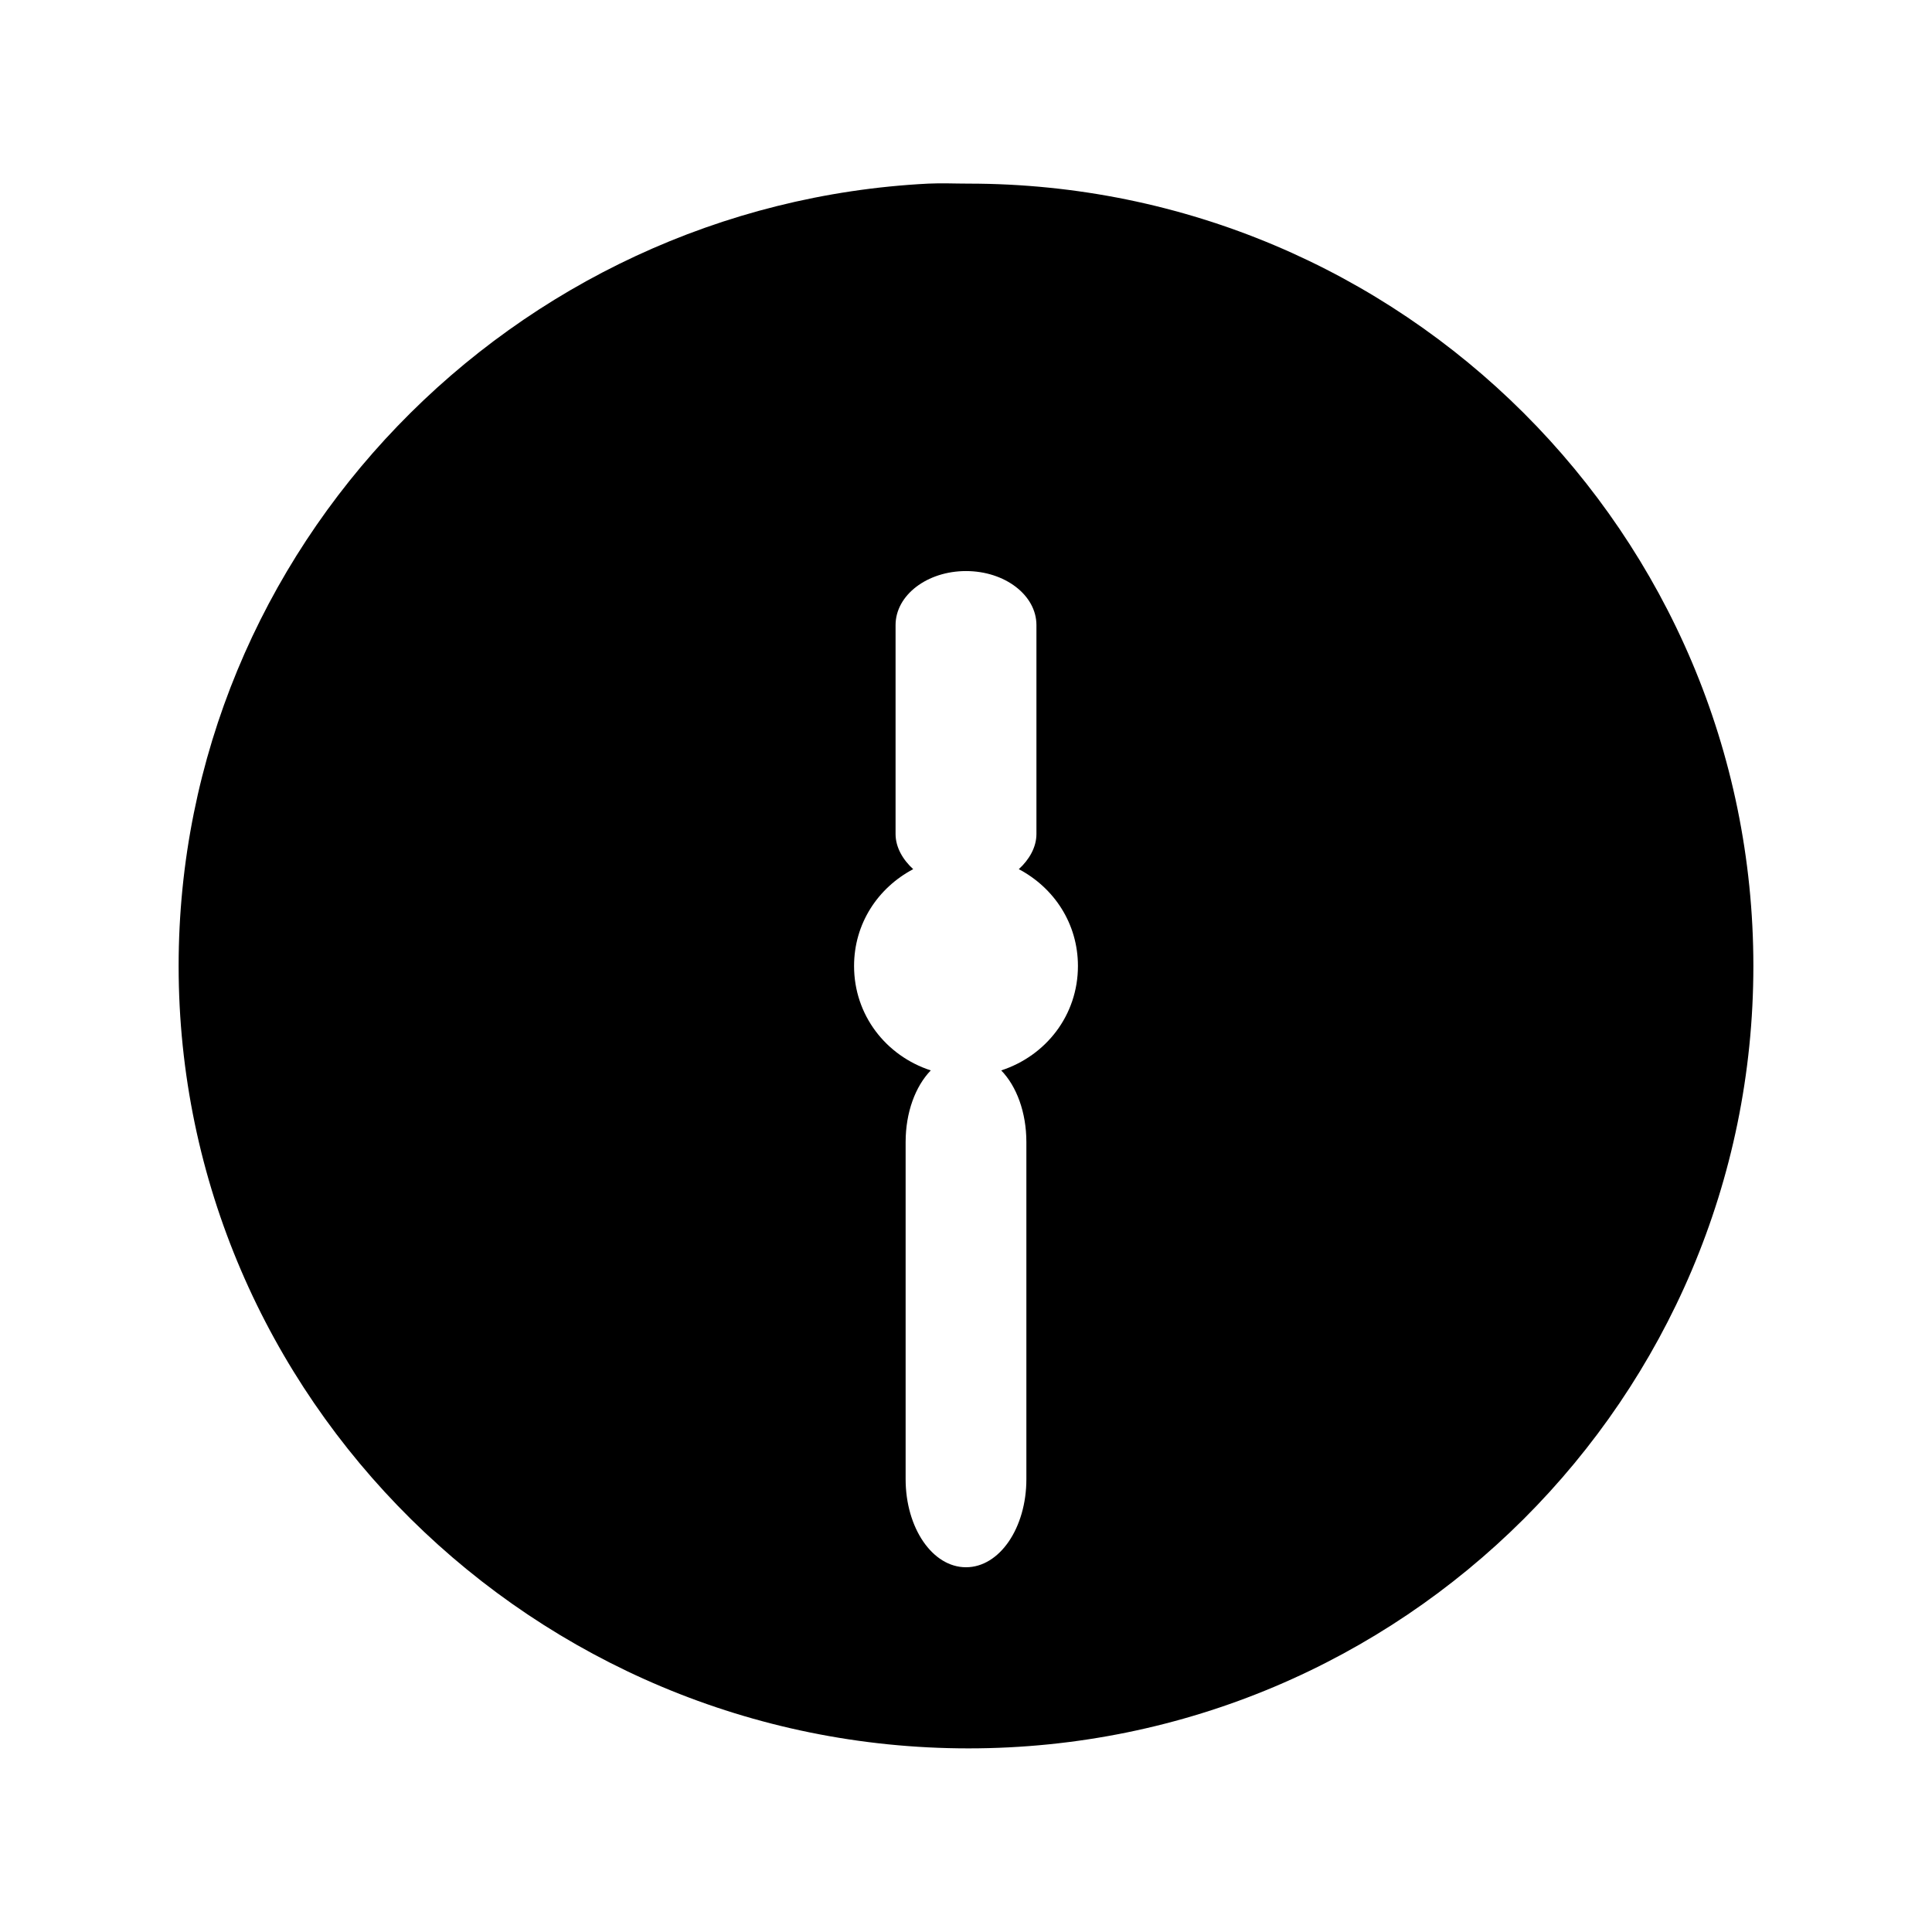 <?xml version="1.0" encoding="UTF-8" standalone="no"?>
<!-- Created with Inkscape (http://www.inkscape.org/) -->

<svg
   xmlns:dc="http://purl.org/dc/elements/1.1/"
   xmlns:cc="http://creativecommons.org/ns#"
   xmlns:rdf="http://www.w3.org/1999/02/22-rdf-syntax-ns#"
   xmlns:svg="http://www.w3.org/2000/svg"
   xmlns="http://www.w3.org/2000/svg"
   xmlns:sodipodi="http://sodipodi.sourceforge.net/DTD/sodipodi-0.dtd"
   xmlns:inkscape="http://www.inkscape.org/namespaces/inkscape"
   width="48"
   height="48"
   id="svg6353"
   version="1.1"
   inkscape:version="0.48.5 r10040"
   sodipodi:docname="clock.svg">
  <defs
     id="defs6355" />
  <sodipodi:namedview
     id="base"
     pagecolor="#ffffff"
     bordercolor="#666666"
     borderopacity="1.0"
     inkscape:pageopacity="0.0"
     inkscape:pageshadow="2"
     inkscape:zoom="2.8832329"
     inkscape:cx="-0.22486772"
     inkscape:cy="12.695756"
     inkscape:document-units="px"
     inkscape:current-layer="layer1"
     showgrid="false"
     inkscape:window-width="1366"
     inkscape:window-height="705"
     inkscape:window-x="-8"
     inkscape:window-y="-8"
     inkscape:window-maximized="1" />
  <g
     inkscape:label="Layer 1"
     inkscape:groupmode="layer"
     id="layer1"
     transform="translate(0,-1004.362)">
    <g
       id="g6312"
       transform="matrix(0.487,0,0,0.487,-176.515,670.816)">
      <g
         id="g6306">
        <path
           style="fill:#ff0000;fill-opacity:1;stroke:#8e2323;stroke-width:4.4;stroke-miterlimit:4.7;stroke-opacity:0;stroke-dasharray:none"
           d="m 563.849,698.182 c -20.476,0 -37.001,16.586 -37.001,36.937 0,20.351 16.525,36.937 37.001,36.937 20.476,0 37.257,-16.586 37.257,-36.937 0,-20.351 -16.782,-36.937 -37.257,-36.937 z m 0.128,5.515 c 0.731,0 1.347,2.093 1.347,4.681 l 0,17.955 c 0,1.493 -0.207,2.737 -0.513,3.591 2.543,0.389 4.489,2.577 4.489,5.194 0,2.892 -2.39,5.258 -5.322,5.258 -2.932,0 -5.322,-2.366 -5.322,-5.258 0,-2.617 1.946,-4.805 4.489,-5.194 -0.306,-0.854 -0.513,-2.098 -0.513,-3.591 l 0,-17.955 c 0,-2.588 0.615,-4.681 1.347,-4.681 z"
           id="path6253"
           inkscape:connector-curvature="0" />
      </g>
    </g>
    <path
       style="fill:#000000;fill-opacity:1;stroke:#1f0b0b;stroke-width:2.317;stroke-miterlimit:4;stroke-opacity:0;stroke-dasharray:none"
       d="M 23.062 4.562 C 12.741 5.085 4.438 13.616 4.438 24 C 4.438 34.719 13.278 43.438 24.062 43.438 C 34.847 43.438 43.562 34.719 43.562 24 C 43.562 13.281 34.847 4.562 24.062 4.562 C 23.725 4.562 23.395 4.546 23.062 4.562 z M 24 14.188 C 24.963 14.188 25.75 14.784 25.75 15.531 L 25.75 20.719 C 25.75 21.052 25.569 21.359 25.312 21.594 C 26.191 22.059 26.781 22.948 26.781 24 C 26.781 25.221 25.989 26.231 24.875 26.594 C 25.258 26.989 25.5 27.639 25.5 28.375 L 25.5 36.75 C 25.5 37.959 24.835 38.938 24 38.938 C 23.165 38.938 22.5 37.959 22.5 36.75 L 22.5 28.375 C 22.5 27.639 22.742 26.989 23.125 26.594 C 22.011 26.231 21.219 25.221 21.219 24 C 21.219 22.948 21.809 22.059 22.688 21.594 C 22.431 21.359 22.25 21.052 22.25 20.719 L 22.25 15.531 C 22.25 14.784 23.037 14.188 24 14.188 z "
       id="path6324"
       transform="translate(0,1004.362)" />
  </g>
</svg>
